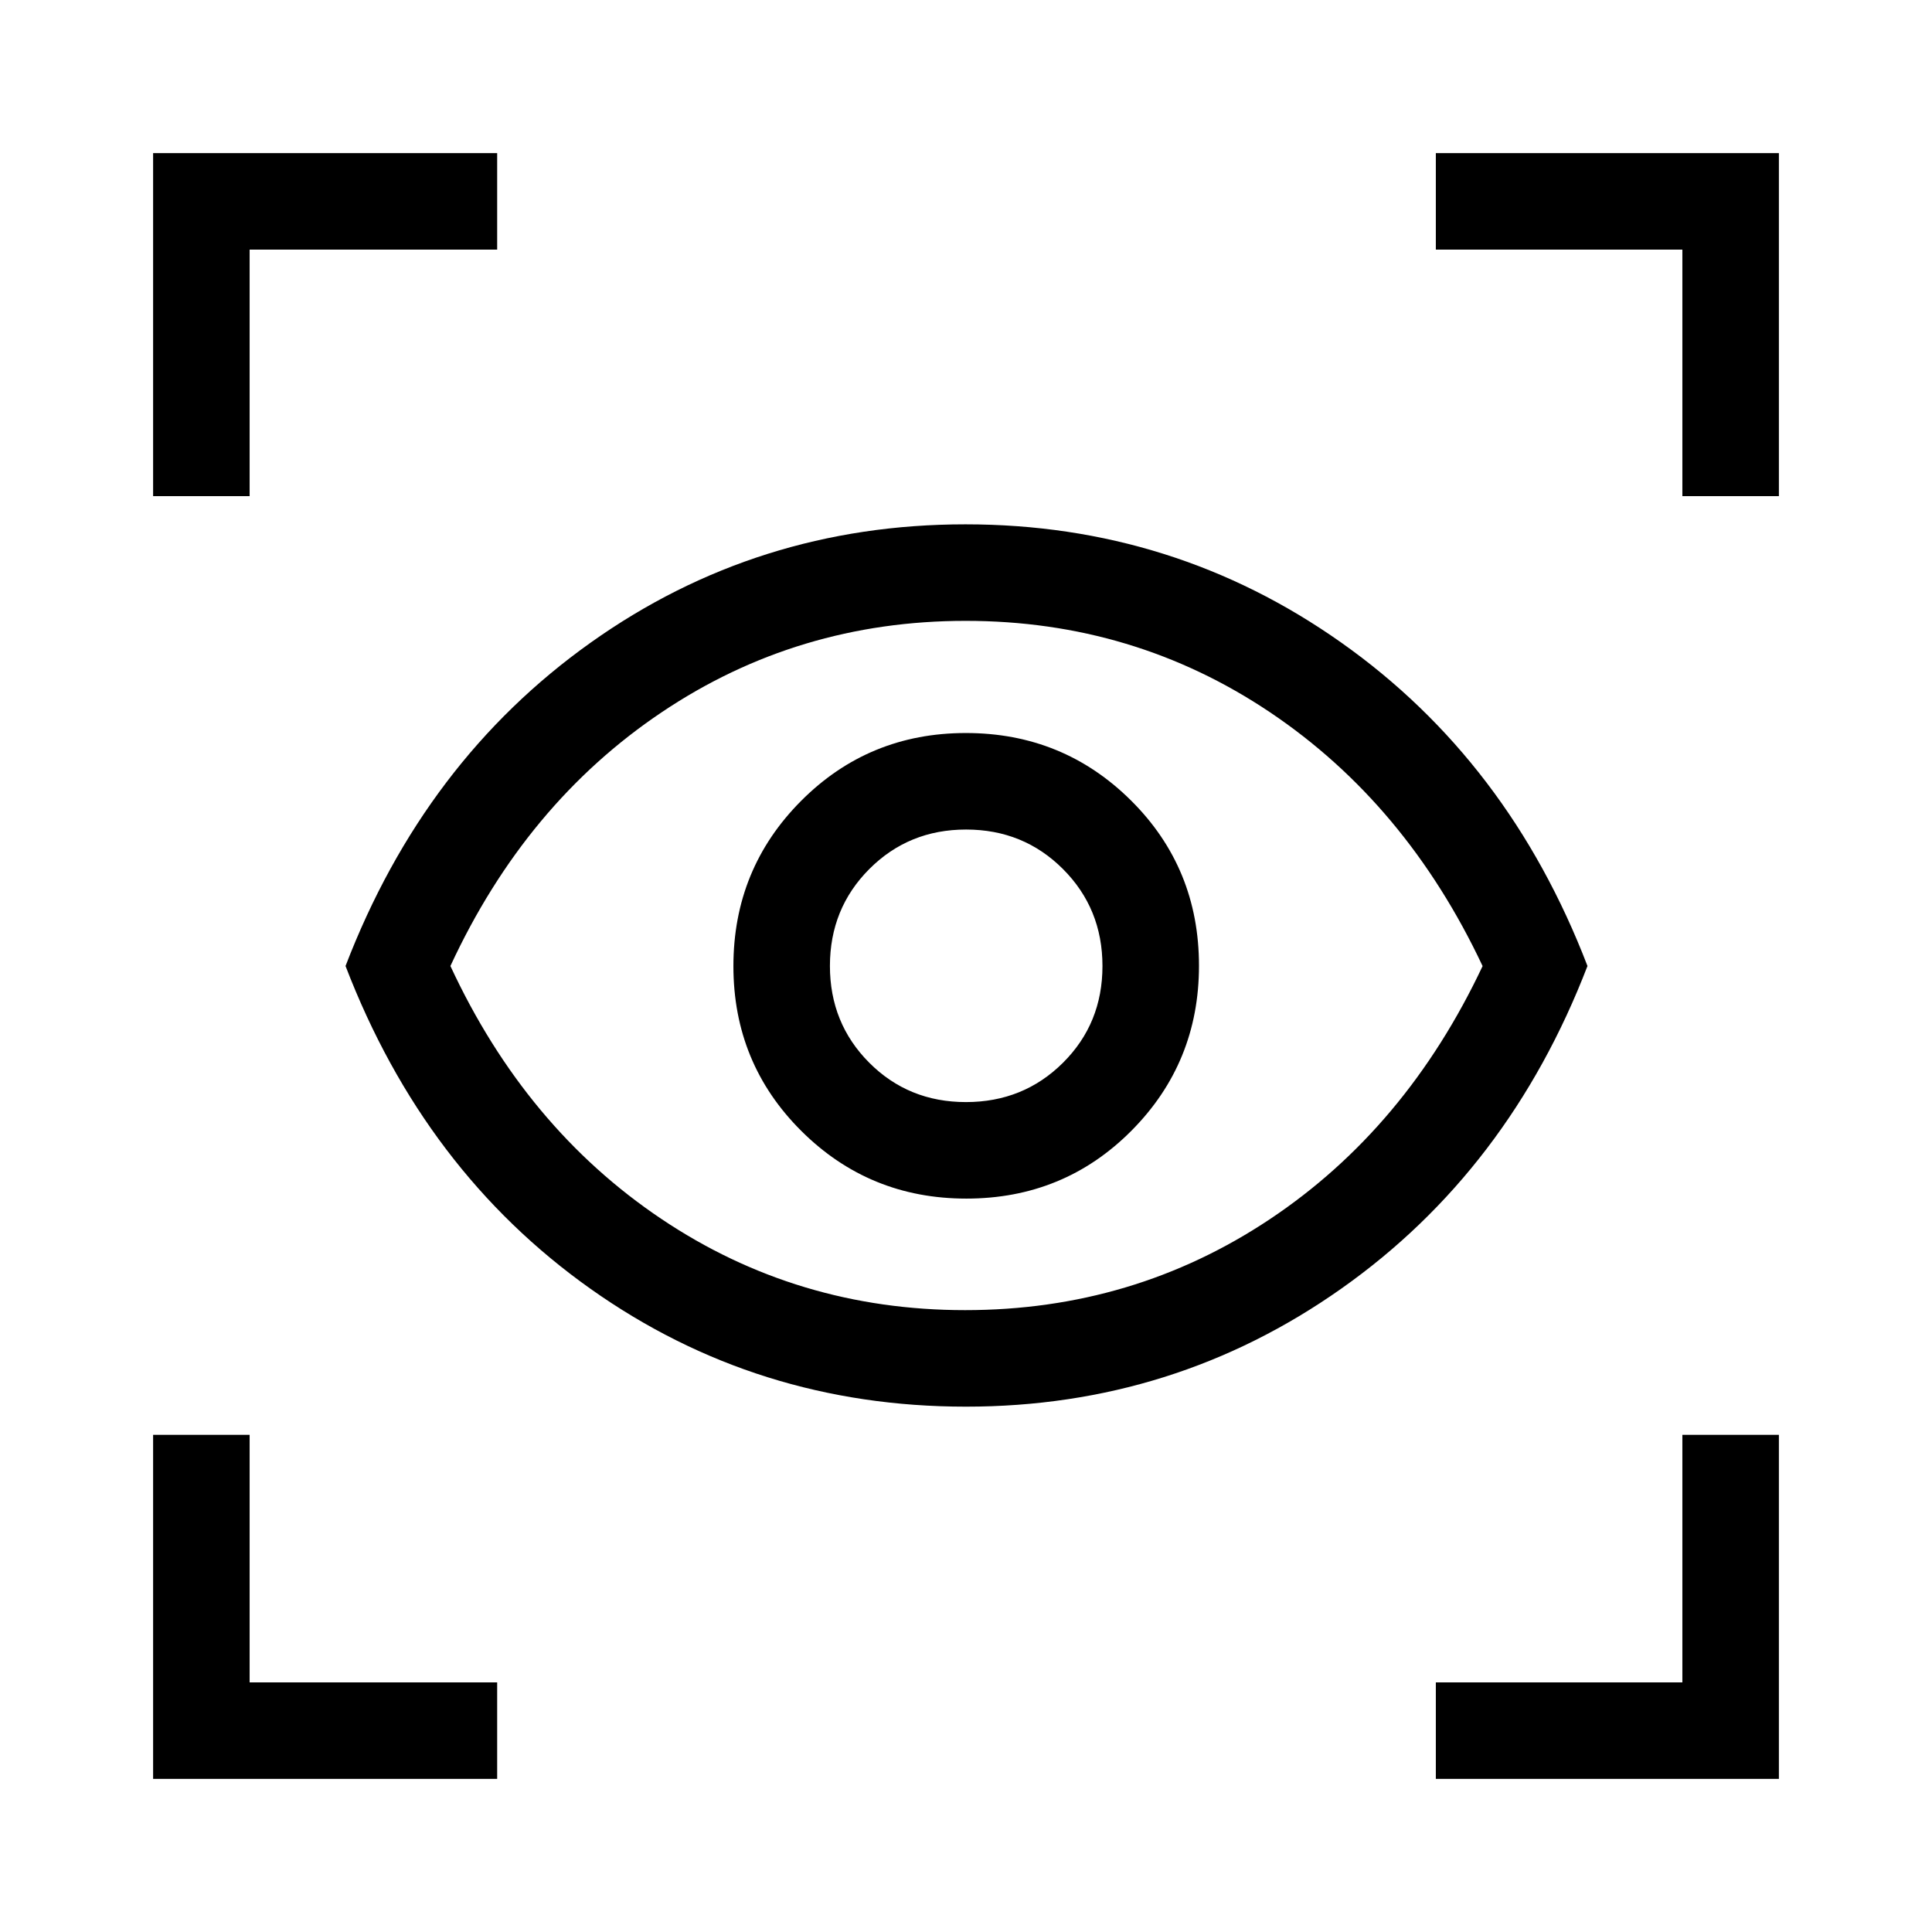 <svg xmlns="http://www.w3.org/2000/svg" height="20" viewBox="0 -960 960 960" width="20"><path d="M76.078-76.078V-247.04h47.96v123.001h123.001v47.96H76.079Zm637.383 0v-47.96h122.501v-123.001h47.96v170.96H713.461ZM479.942-261.04q-103.861 0-186.497-58.539Q210.809-378.116 171.694-480q39.115-101.884 121.787-160.672 82.673-58.789 186.255-58.789t186.769 58.789Q749.691-581.884 788.806-480q-39.115 101.577-122.251 160.269-83.136 58.692-186.613 58.692ZM479.568-309q83.564 0 151.321-45.128 67.758-45.129 105.804-125.835-37.994-80.706-105.653-126.122Q563.381-651.5 479.817-651.5q-83.405 0-151.03 45.415Q261.161-560.669 223.807-480q37.301 80.362 104.829 125.681Q396.163-309 479.568-309Zm.565-55.424q48.559 0 82.097-33.757t33.538-81.952q0-48.559-33.76-82.097-33.761-33.538-82.07-33.538-48.309 0-81.911 33.76-33.603 33.761-33.603 82.07 0 48.309 33.757 81.911 33.757 33.603 81.952 33.603Zm-.156-47.96q-28.554 0-48.074-19.582-19.519-19.582-19.519-48.057 0-28.554 19.582-48.17 19.582-19.615 48.057-19.615 28.554 0 48.17 19.638 19.615 19.638 19.615 48.193 0 28.554-19.638 48.074-19.638 19.519-48.193 19.519ZM76.078-713.461v-170.461H247.04v47.96H124.038v122.501h-47.96Zm759.884 0v-122.501H713.461v-47.96h170.461v170.461h-47.96ZM480.5-480.5Z"/></svg>